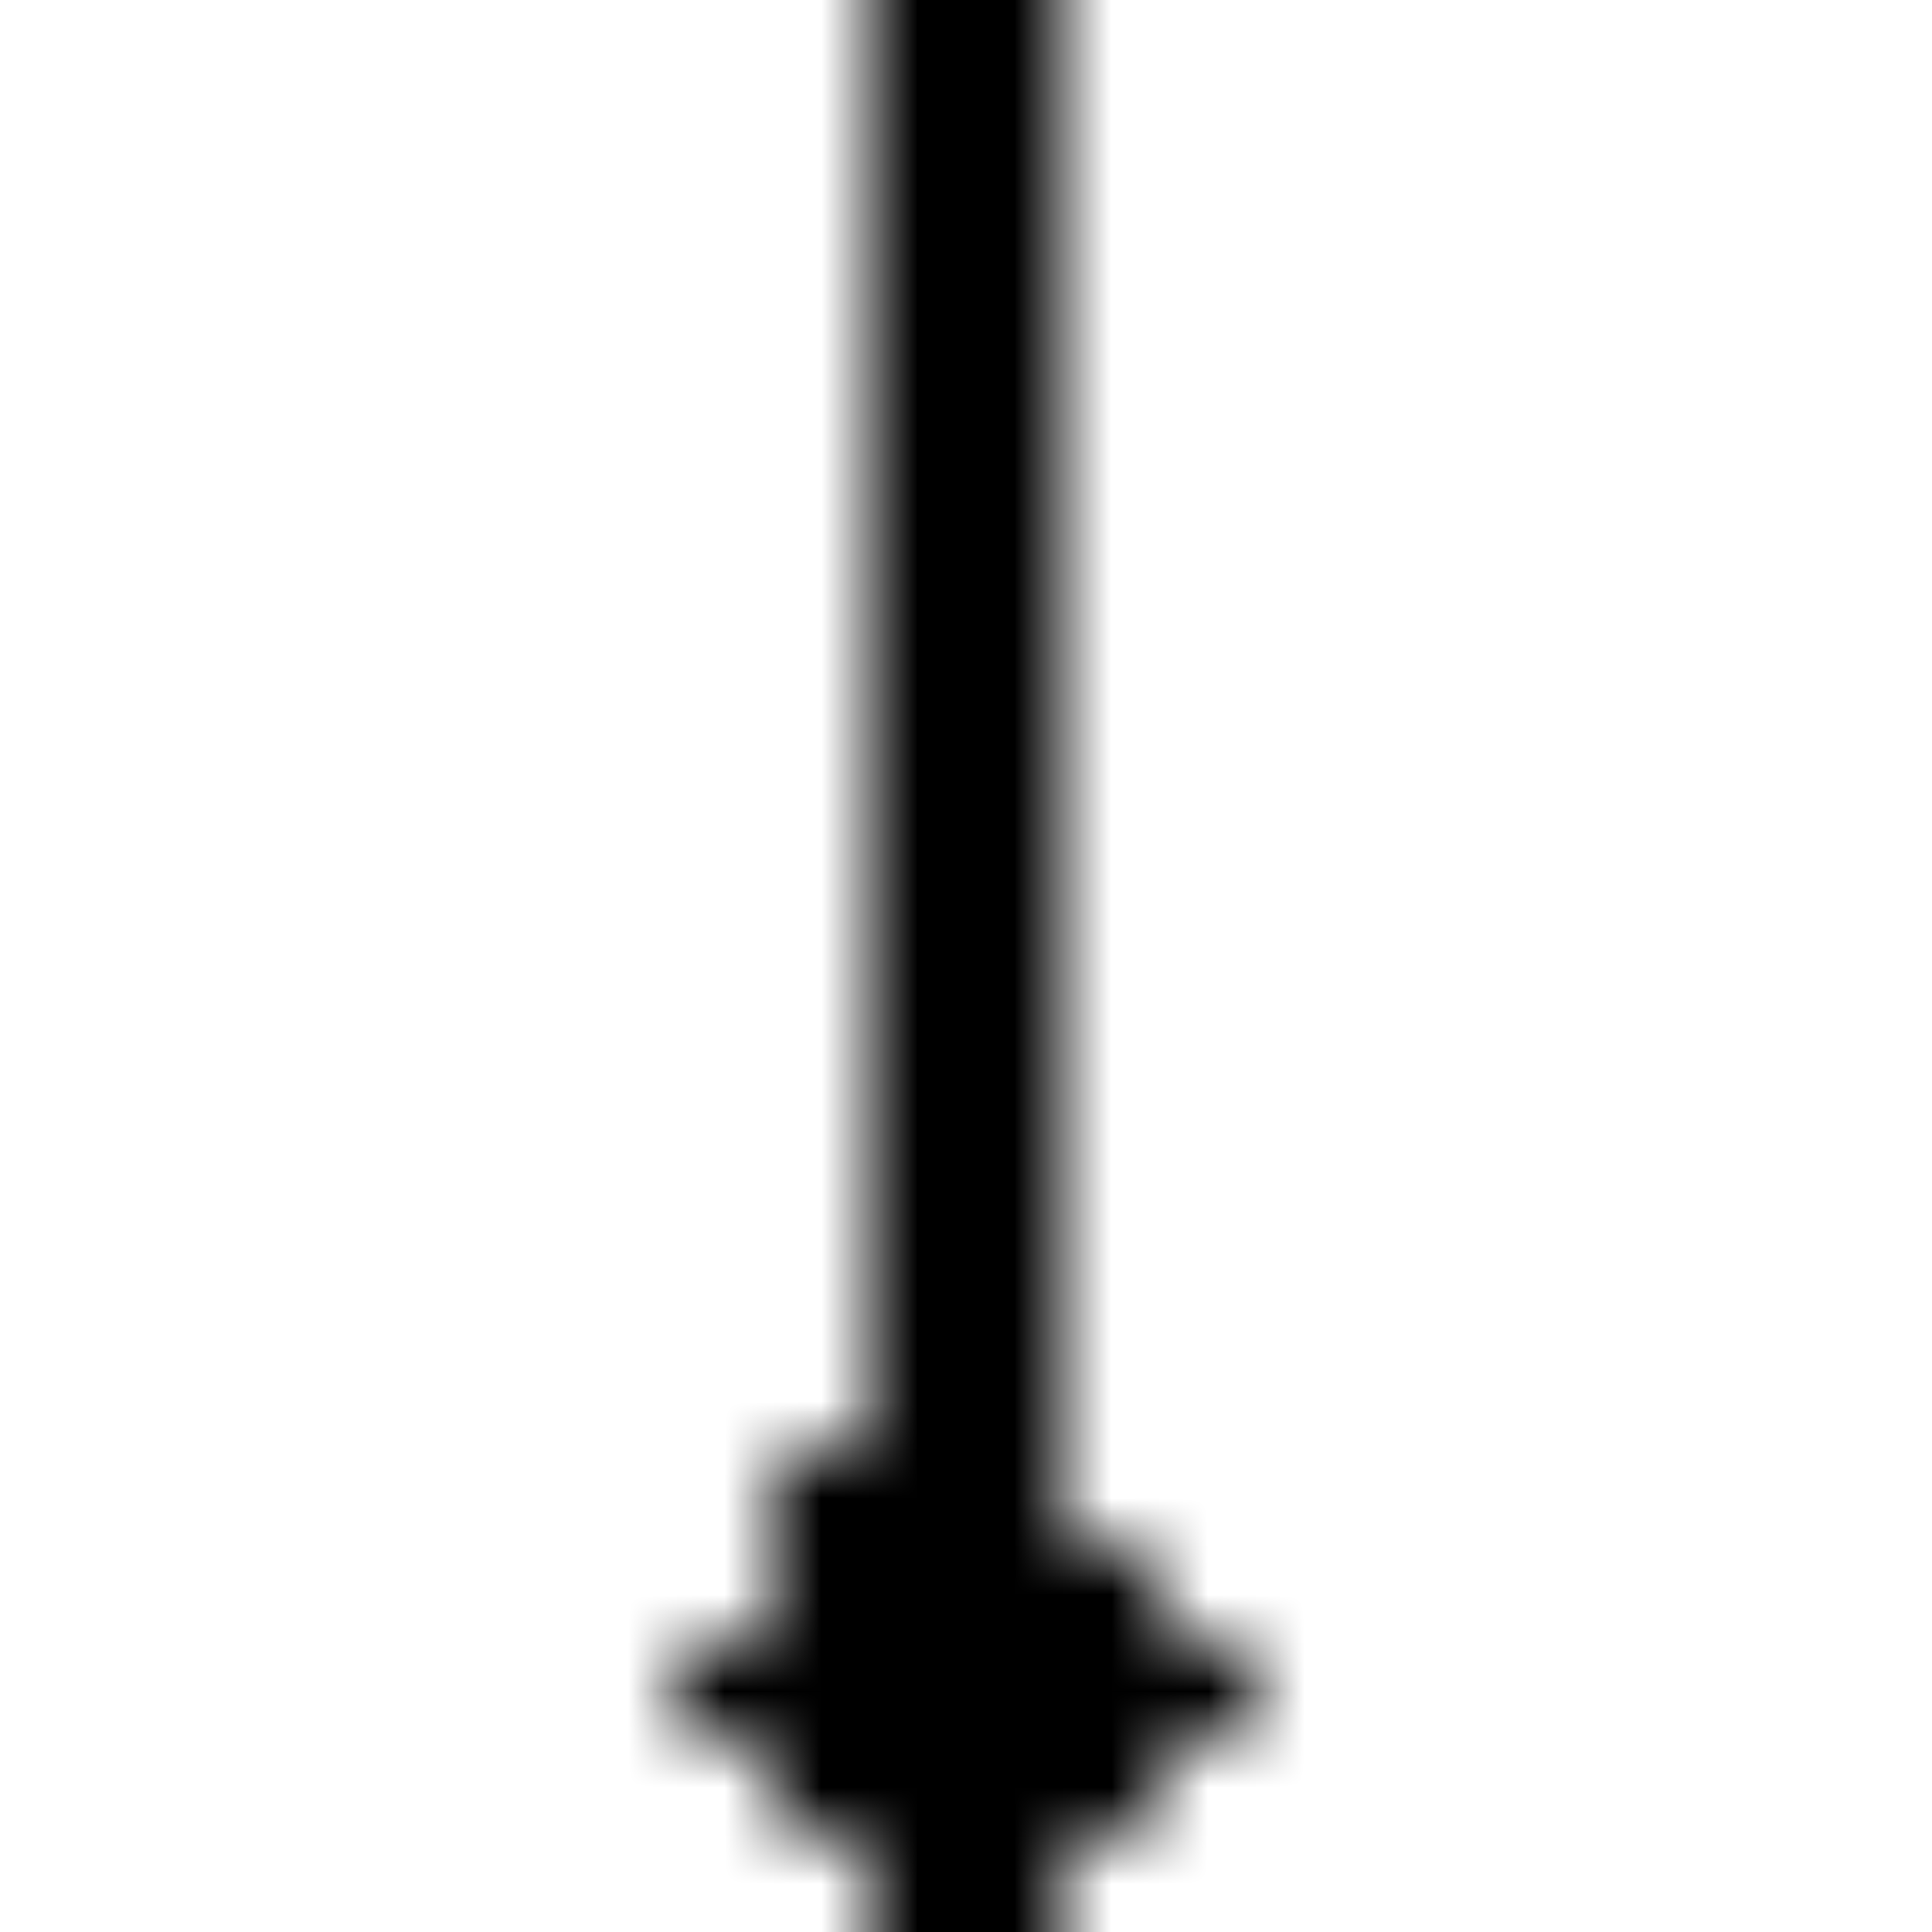 <svg xmlns="http://www.w3.org/2000/svg" version="1.1" xmlns:xlink="http://www.w3.org/1999/xlink" xmlns:svgjs="http://svgjs.dev/svgjs" viewBox="0 0 800 800" preserveAspectRatio="xMidYMid slice"><defs><pattern id="pppixelate-pattern" width="20" height="20" patternUnits="userSpaceOnUse" patternTransform="translate(0 0) scale(40) rotate(0)" shape-rendering="crispEdges">
    <rect width="1" height="1" x="9" y="0" fill="hsla(28, 60%, 43%, 1.00)"></rect><rect width="1" height="1" x="10" y="0" fill="hsla(28, 49%, 26%, 1.00)"></rect><rect width="1" height="1" x="9" y="1" fill="hsla(28, 49%, 26%, 1.00)"></rect><rect width="1" height="1" x="10" y="1" fill="hsla(28, 33%, 56%, 1.00)"></rect><rect width="1" height="1" x="9" y="2" fill="hsla(28, 33%, 56%, 1.00)"></rect><rect width="1" height="1" x="10" y="2" fill="hsla(28, 60%, 43%, 1.00)"></rect><rect width="1" height="1" x="9" y="3" fill="hsla(28, 60%, 43%, 1.00)"></rect><rect width="1" height="1" x="10" y="3" fill="hsla(28, 49%, 26%, 1.00)"></rect><rect width="1" height="1" x="9" y="4" fill="hsla(28, 49%, 26%, 1.00)"></rect><rect width="1" height="1" x="10" y="4" fill="hsla(28, 33%, 56%, 1.00)"></rect><rect width="1" height="1" x="9" y="5" fill="hsla(28, 33%, 56%, 1.00)"></rect><rect width="1" height="1" x="10" y="5" fill="hsla(28, 60%, 43%, 1.00)"></rect><rect width="1" height="1" x="9" y="6" fill="hsla(28, 60%, 43%, 1.00)"></rect><rect width="1" height="1" x="10" y="6" fill="hsla(28, 49%, 26%, 1.00)"></rect><rect width="1" height="1" x="9" y="7" fill="hsla(28, 49%, 26%, 1.00)"></rect><rect width="1" height="1" x="10" y="7" fill="hsla(28, 33%, 56%, 1.00)"></rect><rect width="1" height="1" x="9" y="8" fill="hsla(28, 33%, 56%, 1.00)"></rect><rect width="1" height="1" x="10" y="8" fill="hsla(28, 60%, 43%, 1.00)"></rect><rect width="1" height="1" x="9" y="9" fill="hsla(28, 60%, 43%, 1.00)"></rect><rect width="1" height="1" x="10" y="9" fill="hsla(28, 49%, 26%, 1.00)"></rect><rect width="1" height="1" x="9" y="10" fill="hsla(28, 49%, 26%, 1.00)"></rect><rect width="1" height="1" x="10" y="10" fill="hsla(28, 33%, 56%, 1.00)"></rect><rect width="1" height="1" x="9" y="11" fill="hsla(28, 33%, 56%, 1.00)"></rect><rect width="1" height="1" x="10" y="11" fill="hsla(28, 60%, 43%, 1.00)"></rect><rect width="1" height="1" x="9" y="12" fill="hsla(28, 60%, 43%, 1.00)"></rect><rect width="1" height="1" x="10" y="12" fill="hsla(28, 49%, 26%, 1.00)"></rect><rect width="1" height="1" x="9" y="13" fill="hsla(28, 49%, 26%, 1.00)"></rect><rect width="1" height="1" x="10" y="13" fill="hsla(28, 33%, 56%, 1.00)"></rect><rect width="1" height="1" x="9" y="14" fill="hsla(28, 33%, 56%, 1.00)"></rect><rect width="1" height="1" x="10" y="14" fill="hsla(28, 60%, 43%, 1.00)"></rect><rect width="1" height="1" x="8" y="15" fill="hsl(0, 0%, 0%)"></rect><rect width="1" height="1" x="9" y="15" fill="hsla(28, 60%, 43%, 1.00)"></rect><rect width="1" height="1" x="10" y="15" fill="hsl(0, 0%, 0%)"></rect><rect width="1" height="1" x="8" y="16" fill="hsla(28, 50%, 25%, 1.00)"></rect><rect width="1" height="1" x="9" y="16" fill="hsl(0, 0%, 0%)"></rect><rect width="1" height="1" x="10" y="16" fill="hsl(0, 0%, 0%)"></rect><rect width="1" height="1" x="11" y="16" fill="hsla(28, 50%, 25%, 1.00)"></rect><rect width="1" height="1" x="7" y="17" fill="hsla(28, 50%, 25%, 1.00)"></rect><rect width="1" height="1" x="8" y="17" fill="hsl(0, 0%, 0%)"></rect><rect width="1" height="1" x="9" y="17" fill="hsla(28, 50%, 25%, 1.00)"></rect><rect width="1" height="1" x="10" y="17" fill="hsl(0, 0%, 0%)"></rect><rect width="1" height="1" x="11" y="17" fill="hsl(0, 0%, 0%)"></rect><rect width="1" height="1" x="12" y="17" fill="hsla(28, 50%, 25%, 1.00)"></rect><rect width="1" height="1" x="8" y="18" fill="hsla(28, 50%, 25%, 1.00)"></rect><rect width="1" height="1" x="9" y="18" fill="hsla(28, 60%, 42%, 1.00)"></rect><rect width="1" height="1" x="10" y="18" fill="hsla(28, 60%, 42%, 1.00)"></rect><rect width="1" height="1" x="11" y="18" fill="hsla(28, 50%, 25%, 1.00)"></rect><rect width="1" height="1" x="9" y="19" fill="hsla(28, 50%, 25%, 1.00)"></rect><rect width="1" height="1" x="10" y="19" fill="hsla(28, 50%, 25%, 1.00)"></rect>
  </pattern></defs><rect width="100%" height="100%" fill="url(#pppixelate-pattern)"></rect></svg>